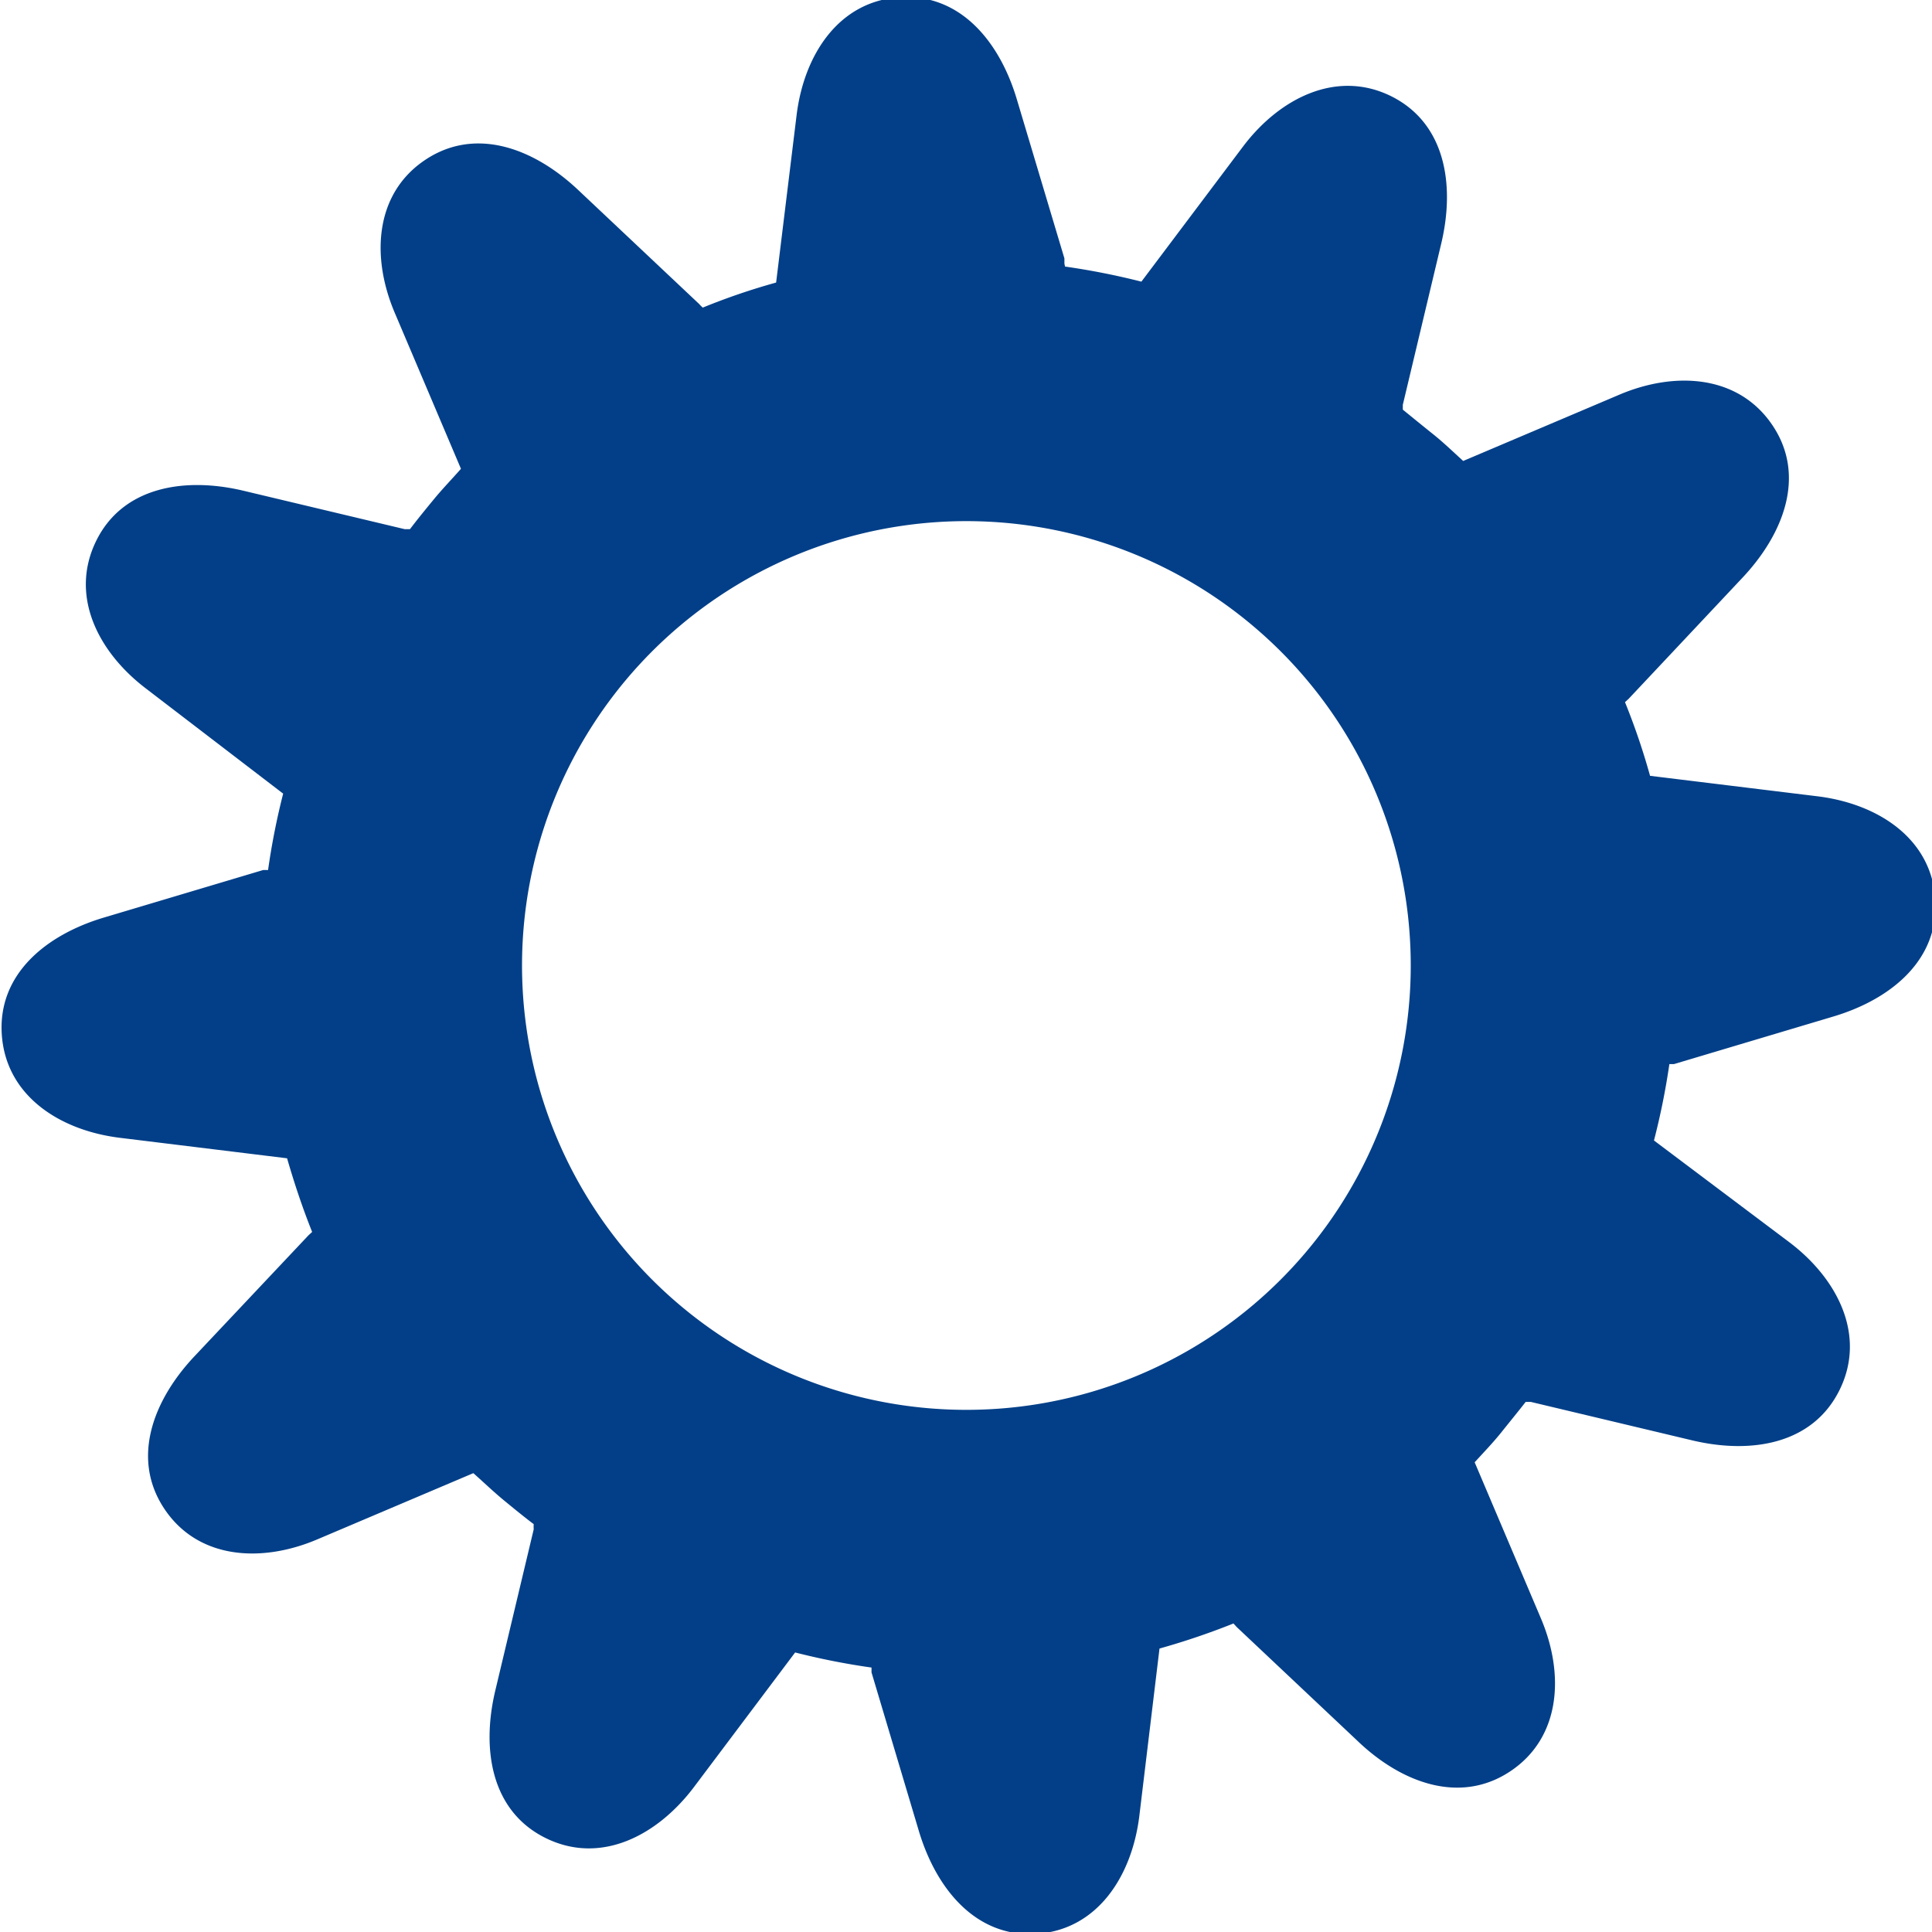 <svg id="Lag_1" data-name="Lag 1" xmlns="http://www.w3.org/2000/svg" viewBox="0 0 64 64"><defs><style>.cls-1{fill:#023f88;}</style></defs><title>Cog</title><g id="Icons"><g id="Icons-Symbols-Rev1"><g id="Menu-Icons"><g id="Cog"><g id="cog-2" data-name="cog"><path class="cls-1" d="M41.7,20.9a14.72,14.72,0,1,0,5,10.1,14.69,14.69,0,0,0-5-10.1M35.28,8.83a24.07,24.07,0,0,1,2.53.5l3.37-4.48c1.21-1.6,3.09-2.55,4.89-1.67h0c1.81.89,2.14,2.94,1.67,4.9l-1.27,5.33c0,.06,0,.11,0,.16.32.26.65.53,1,.81s.66.58,1,.89l5.16-2.19c1.85-.79,3.95-.67,5.08,1s.38,3.61-1,5.07l-3.76,4-.12.11a22.59,22.59,0,0,1,.83,2.44l5.56.68c2,.25,3.76,1.4,3.89,3.41s-1.47,3.32-3.4,3.89l-5.26,1.57-.15,0a23.6,23.6,0,0,1-.51,2.53l4.47,3.36c1.61,1.21,2.57,3.09,1.68,4.9s-2.94,2.14-4.9,1.67l-5.33-1.27-.17,0c-.25.32-.52.65-.8,1s-.58.66-.89,1l2.19,5.16c.79,1.85.67,3.95-1,5.07s-3.62.39-5.07-1l-4-3.77-.11-.12a24.31,24.31,0,0,1-2.45.83l-.67,5.56c-.25,2-1.4,3.76-3.4,3.89s-3.32-1.47-3.9-3.4l-1.57-5.26s0-.1,0-.16a23.57,23.57,0,0,1-2.53-.5l-3.36,4.47c-1.22,1.61-3.09,2.57-4.9,1.68s-2.14-2.94-1.67-4.9l1.27-5.33a1.09,1.09,0,0,1,0-.17c-.33-.25-.66-.52-1-.8s-.65-.58-1-.89l-5.16,2.19c-1.85.79-3.95.67-5.07-1s-.38-3.61,1-5.07l3.77-4,.12-.11c-.32-.8-.59-1.61-.83-2.44l-5.55-.68c-2-.25-3.76-1.4-3.9-3.41s1.47-3.32,3.4-3.89l5.26-1.57.16,0a23.57,23.57,0,0,1,.5-2.53L4.85,22.82c-1.6-1.21-2.55-3.08-1.67-4.89s2.94-2.14,4.9-1.67l5.33,1.27.17,0c.25-.33.52-.66.8-1s.59-.66.89-1l-2.19-5.16c-.79-1.85-.67-3.95,1-5.07s3.61-.39,5.08,1l4,3.77a1.36,1.36,0,0,0,.12.12,21.71,21.71,0,0,1,2.43-.83l.68-5.56c.25-2,1.4-3.76,3.41-3.89s3.32,1.47,3.89,3.4l1.57,5.25c0,.06,0,.11,0,.17"/></g></g></g></g></g></svg>
